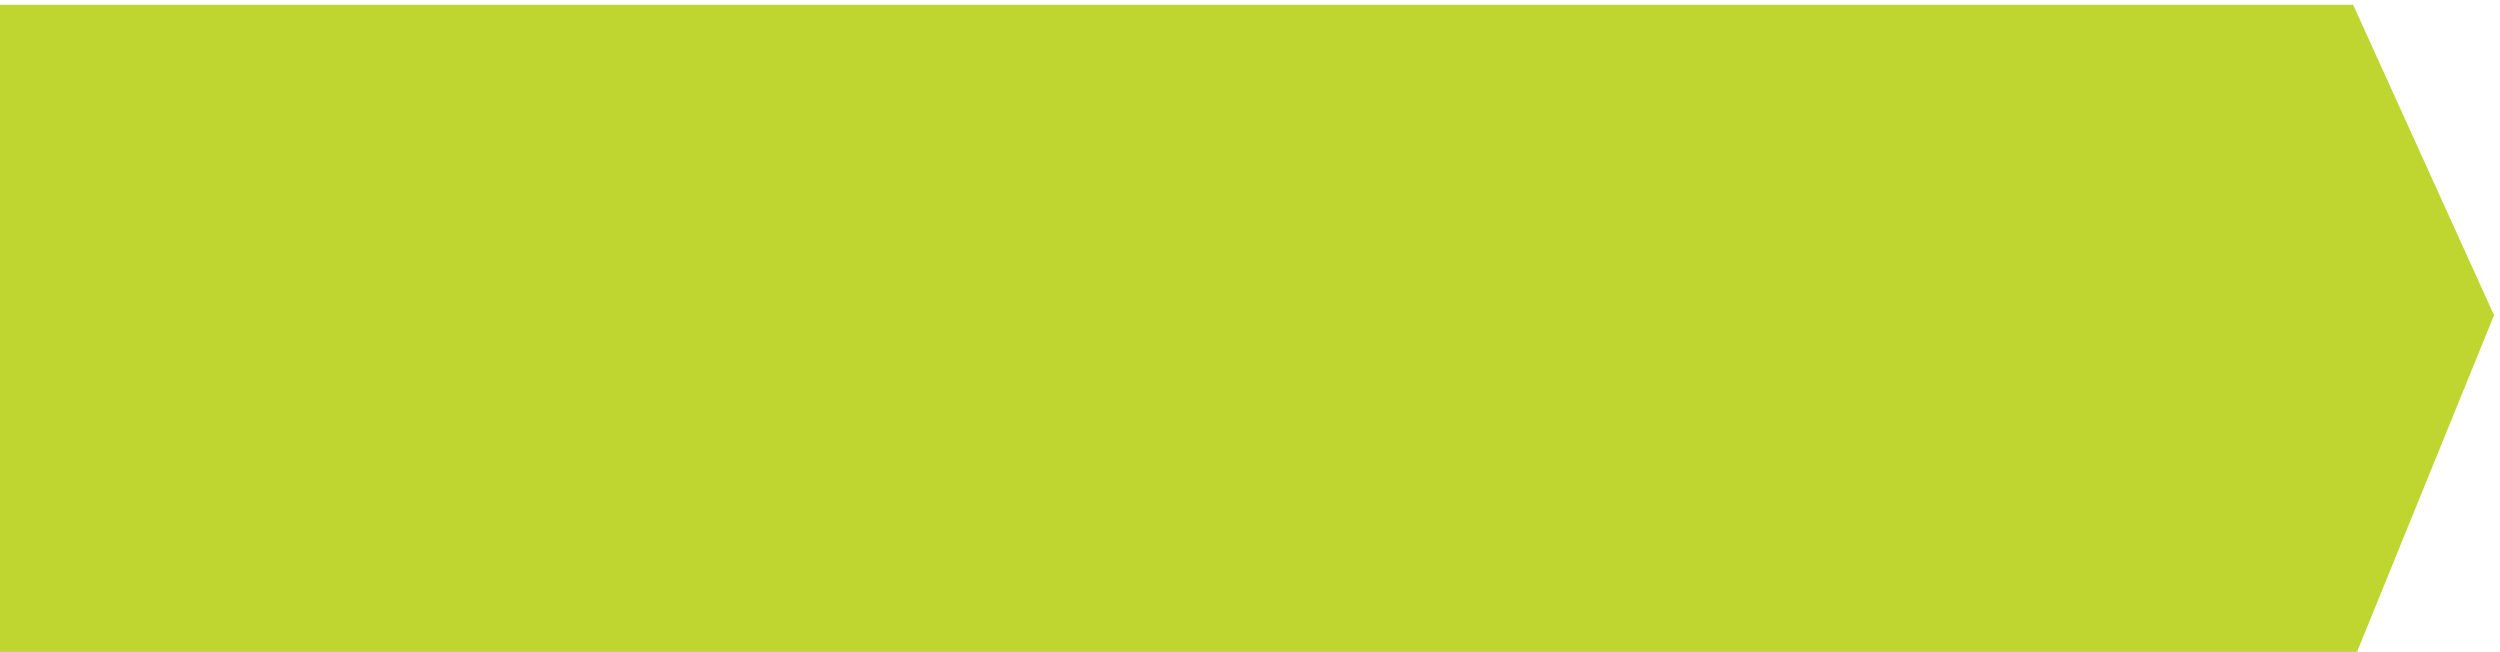 <?xml version="1.0" encoding="utf-8"?>
<!-- Generator: Adobe Illustrator 23.0.3, SVG Export Plug-In . SVG Version: 6.00 Build 0)  -->
<svg version="1.1" id="Capa_1" xmlns="http://www.w3.org/2000/svg" xmlns:xlink="http://www.w3.org/1999/xlink" x="0px" y="0px"
	 viewBox="0 0 209.4 54.6" style="enable-background:new 0 0 209.4 54.6;" xml:space="preserve">
<style type="text/css">
	.st0{fill:#E4332D;}
	.st1{fill:#F37022;}
	.st2{fill:#FDB813;}
	.st3{fill:#FEF200;}
	.st4{fill:#BFD630;}
	.st5{fill:#4DB748;}
	.st6{fill:#00A652;}
</style>
<polygon class="st4" points="197.1,55.4 -0.4,55.4 -0.4,0.4 197.1,0.4 208.9,26.4 "/>
</svg>
